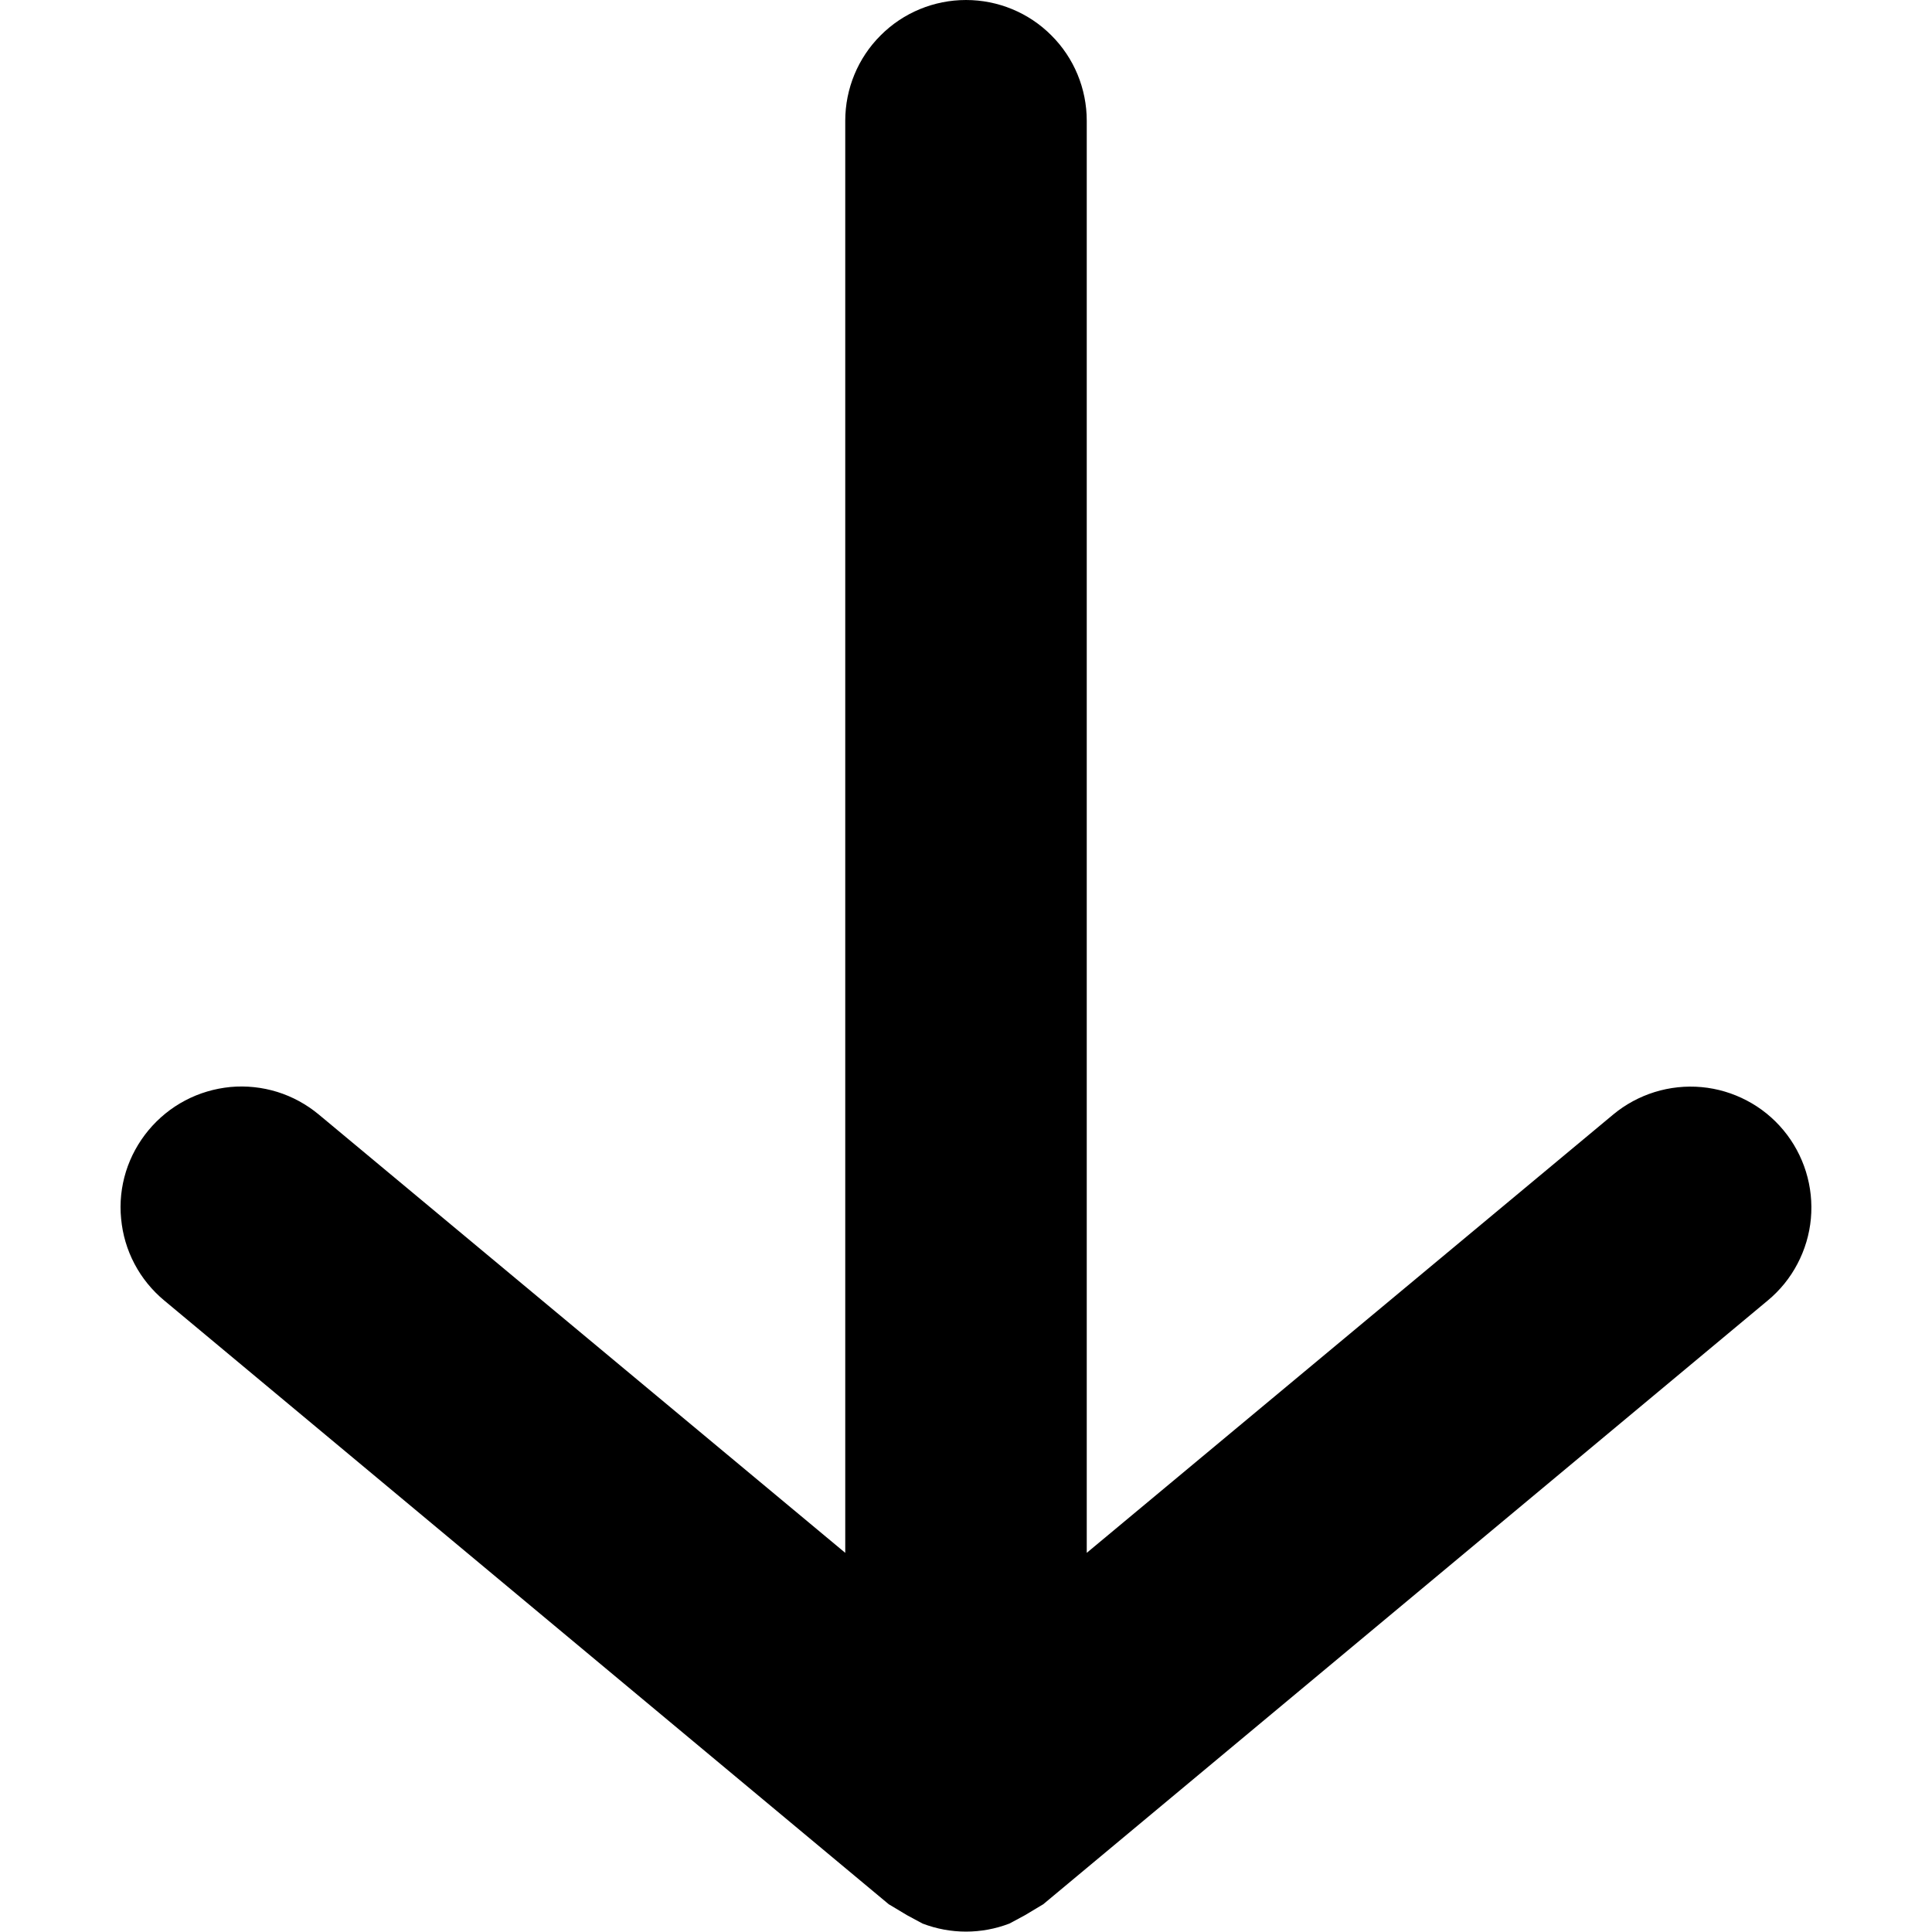 <svg width="16" height="16" viewBox="0 0 16 16" fill="none" xmlns="http://www.w3.org/2000/svg">
<path d="M1.23 9.36C1.314 9.259 1.417 9.175 1.533 9.114C1.65 9.052 1.777 9.015 1.908 9.002C2.039 8.99 2.171 9.004 2.297 9.043C2.422 9.082 2.539 9.146 2.64 9.23L7 12.86V1C7 0.735 7.105 0.48 7.293 0.293C7.48 0.105 7.735 2.28882e-05 8 2.28882e-05C8.265 2.28882e-05 8.52 0.105 8.707 0.293C8.895 0.48 9 0.735 9 1V12.86L13.36 9.23C13.461 9.146 13.578 9.083 13.703 9.044C13.829 9.005 13.961 8.991 14.092 9.003C14.223 9.015 14.35 9.053 14.466 9.114C14.583 9.175 14.686 9.259 14.77 9.36C14.854 9.461 14.917 9.578 14.956 9.703C14.995 9.829 15.009 9.961 14.997 10.092C14.985 10.223 14.947 10.35 14.886 10.466C14.825 10.583 14.741 10.686 14.64 10.77L8.64 15.77L8.49 15.86L8.36 15.93C8.128 16.019 7.872 16.019 7.64 15.93L7.51 15.86L7.36 15.77L1.36 10.77C1.259 10.686 1.175 10.583 1.114 10.467C1.052 10.35 1.015 10.223 1.003 10.092C0.99 9.961 1.004 9.829 1.043 9.703C1.082 9.578 1.146 9.461 1.23 9.36Z" fill="black"/>
</svg>
